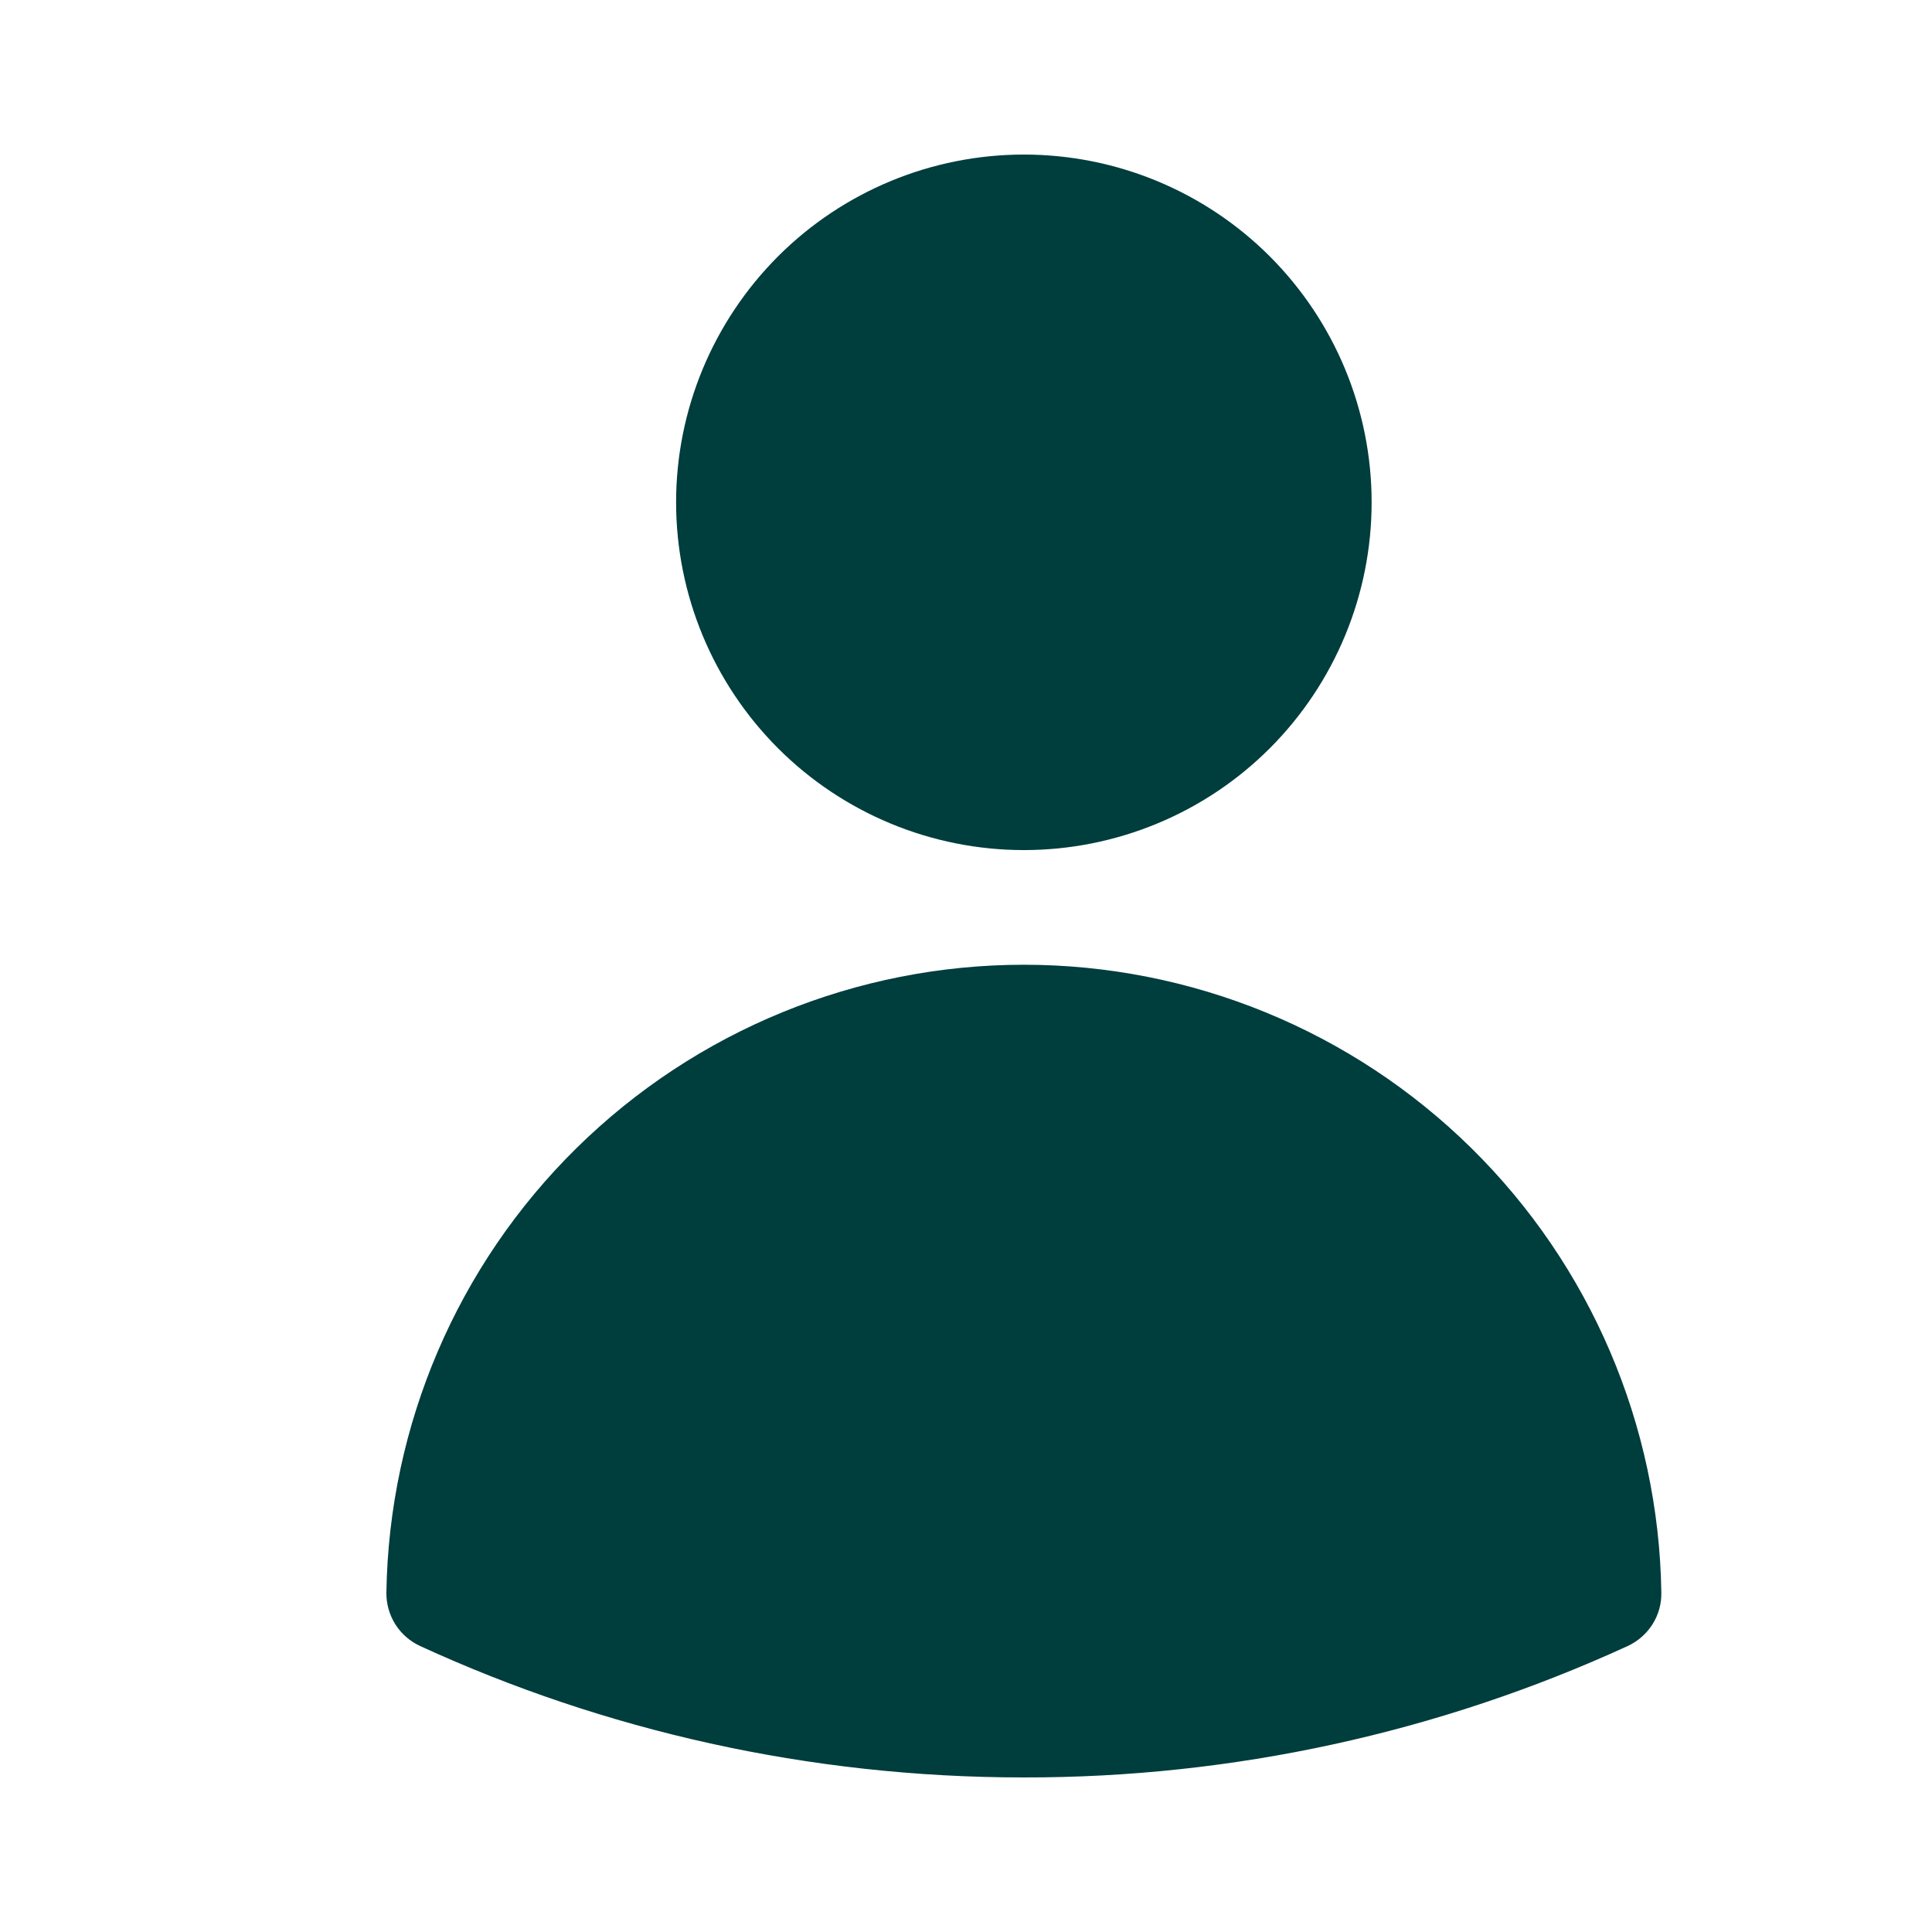 <?xml version="1.0" encoding="UTF-8" standalone="no"?><svg width="20" height="20" viewBox="0 0 20 20" fill="none" xmlns="http://www.w3.org/2000/svg">
<path fill-rule="evenodd" clip-rule="evenodd" d="M6.999 5.2C6.999 4.245 7.379 3.33 8.054 2.654C8.729 1.979 9.645 1.6 10.599 1.6C11.554 1.6 12.47 1.979 13.145 2.654C13.82 3.33 14.199 4.245 14.199 5.2C14.199 6.155 13.82 7.07 13.145 7.746C12.47 8.421 11.554 8.8 10.599 8.8C9.645 8.8 8.729 8.421 8.054 7.746C7.379 7.07 6.999 6.155 6.999 5.2ZM4 16.484C4.027 14.752 4.734 13.099 5.969 11.884C7.204 10.668 8.867 9.987 10.599 9.987C12.332 9.987 13.995 10.668 15.23 11.884C16.464 13.099 17.172 14.752 17.198 16.484C17.201 16.601 17.169 16.715 17.107 16.814C17.044 16.913 16.955 16.991 16.849 17.04C14.888 17.939 12.756 18.403 10.599 18.4C8.37 18.4 6.253 17.914 4.35 17.04C4.244 16.991 4.154 16.913 4.092 16.814C4.03 16.715 3.998 16.601 4 16.484Z" fill="#003D3D"/>
</svg>
